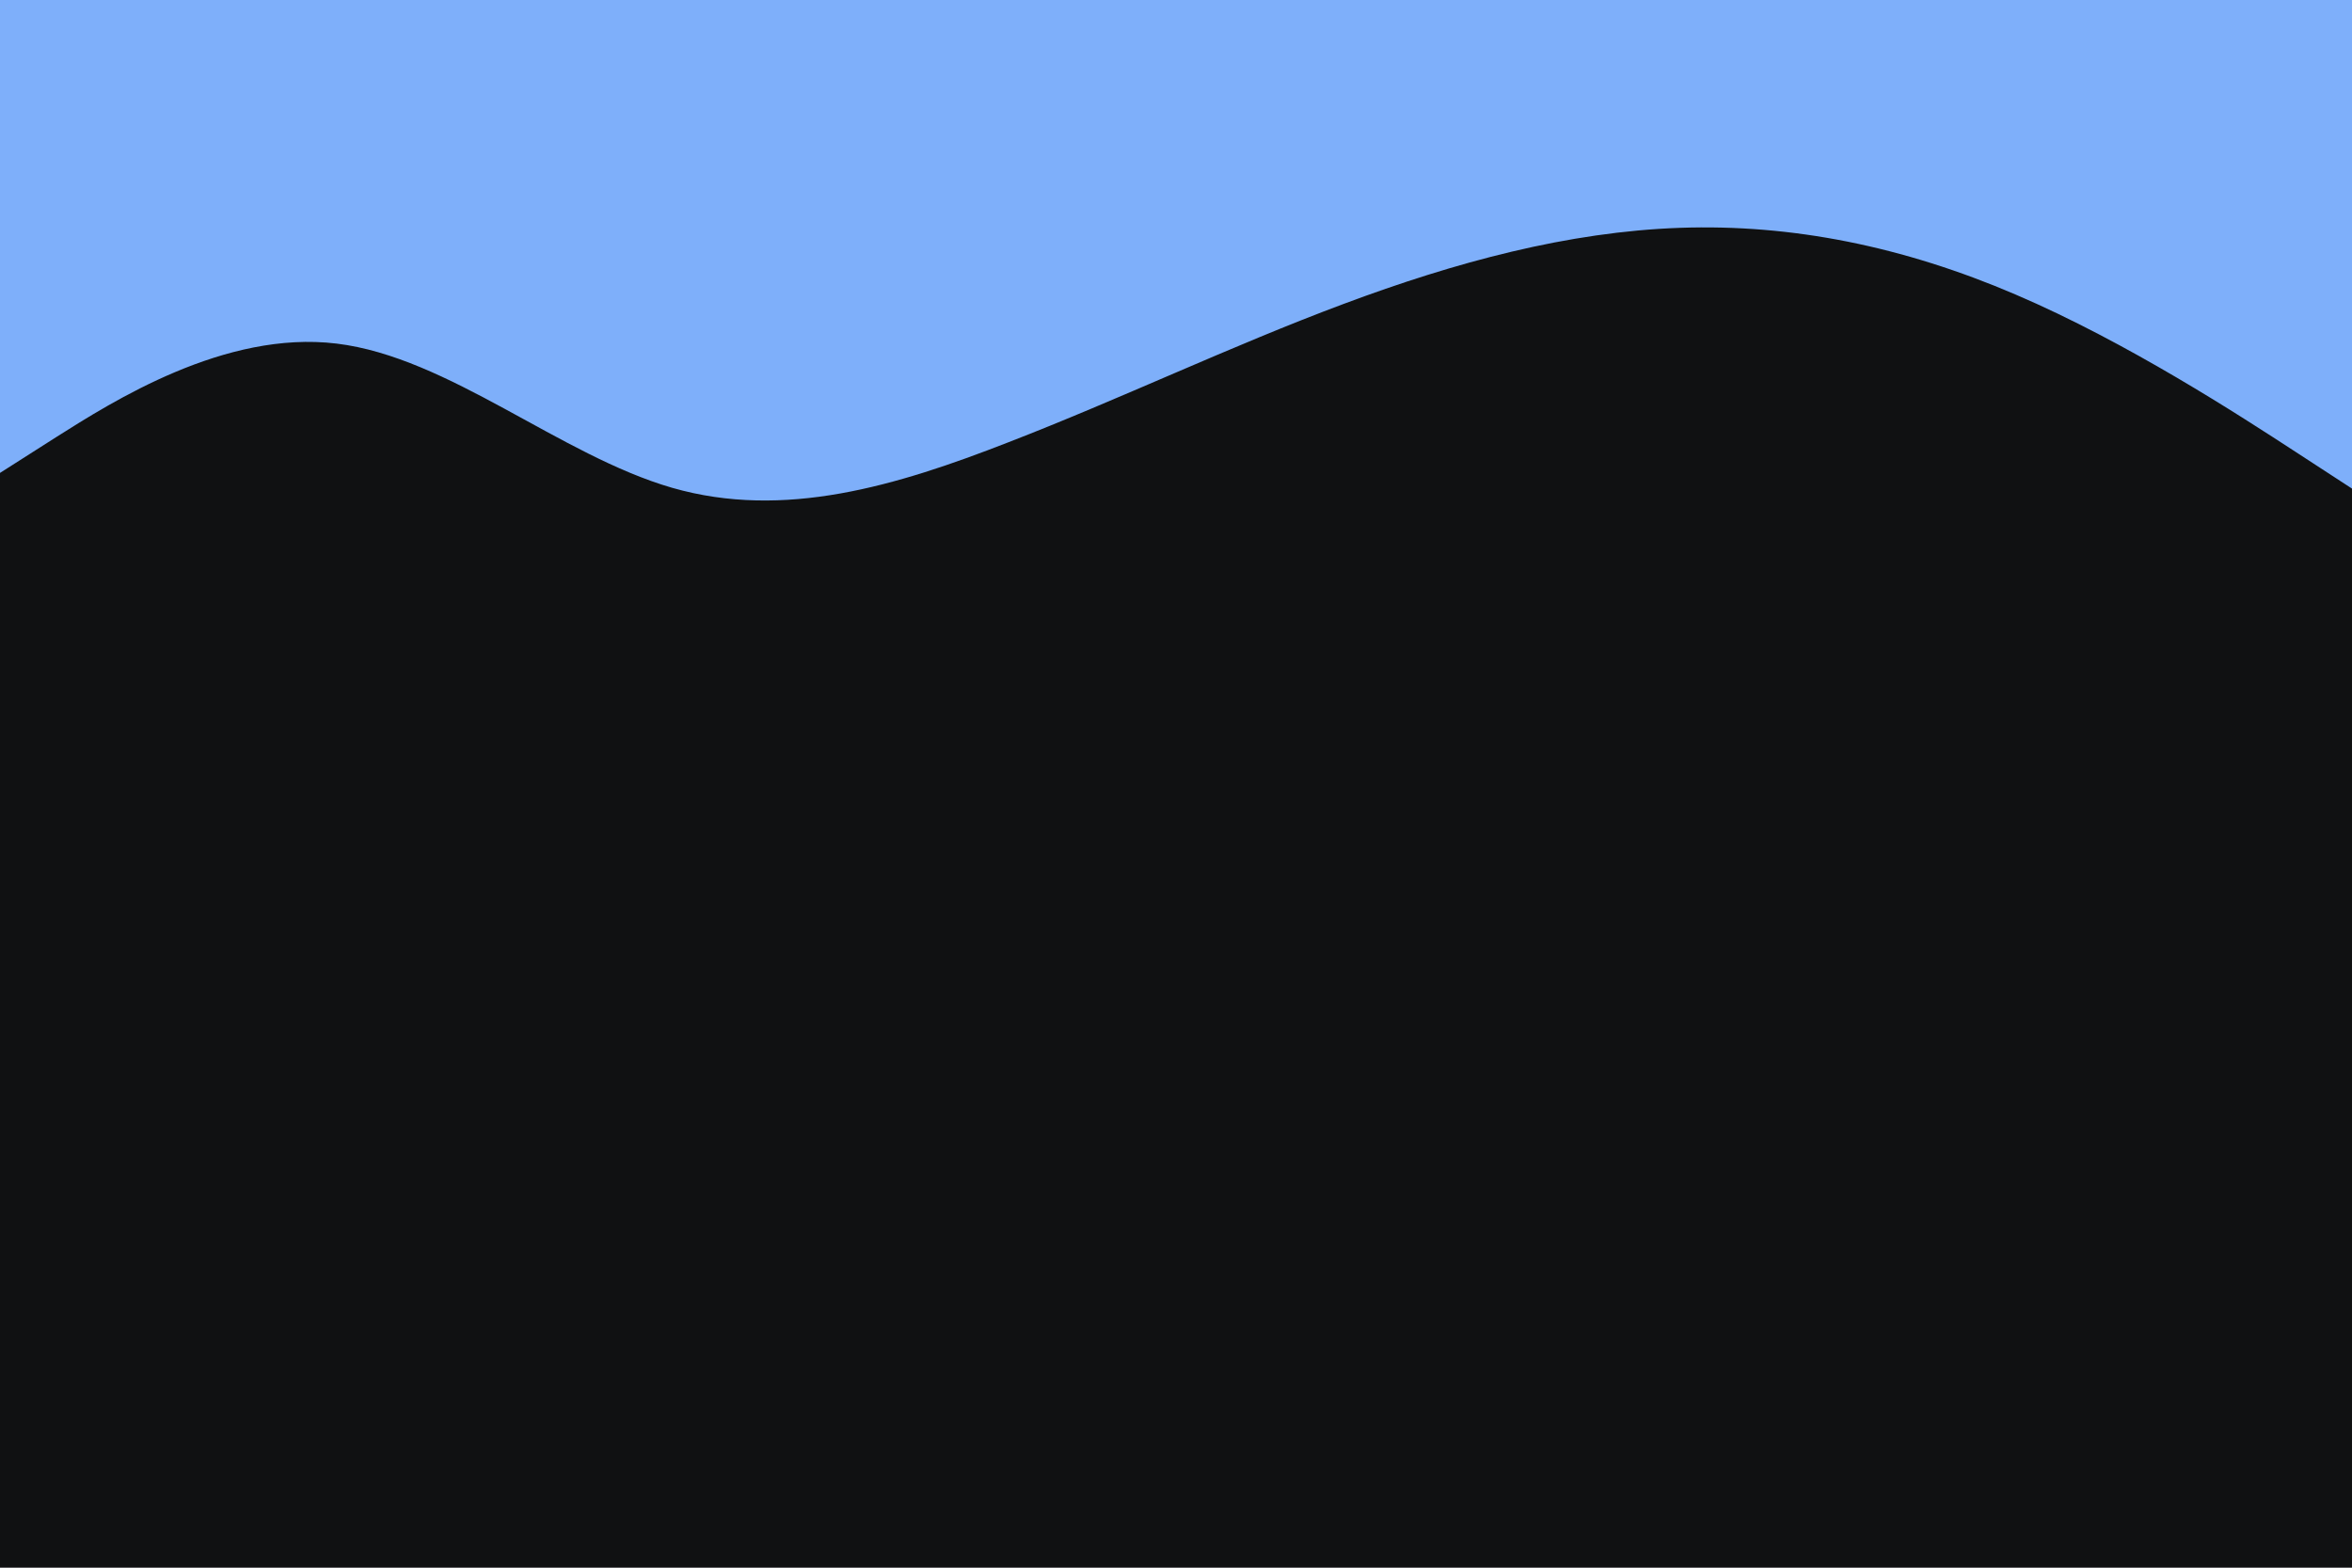 <svg id="visual" viewBox="0 0 900 600" width="900" height="600" xmlns="http://www.w3.org/2000/svg" xmlns:xlink="http://www.w3.org/1999/xlink" version="1.1"><rect x="0" y="0" width="900" height="600" fill="#101112"></rect><path d="M0 181L21.5 167.3C43 153.7 86 126.3 128.8 131.5C171.7 136.7 214.3 174.3 257.2 186.7C300 199 343 186 385.8 169.3C428.7 152.7 471.3 132.3 514.2 116.3C557 100.3 600 88.7 642.8 87.2C685.7 85.7 728.3 94.3 771.2 112.7C814 131 857 159 878.5 173L900 187L900 0L878.5 0C857 0 814 0 771.2 0C728.3 0 685.7 0 642.8 0C600 0 557 0 514.2 0C471.3 0 428.7 0 385.8 0C343 0 300 0 257.2 0C214.3 0 171.7 0 128.8 0C86 0 43 0 21.5 0L0 0Z" fill="#7eaffa" stroke-linecap="round" stroke-linejoin="miter"></path></svg>